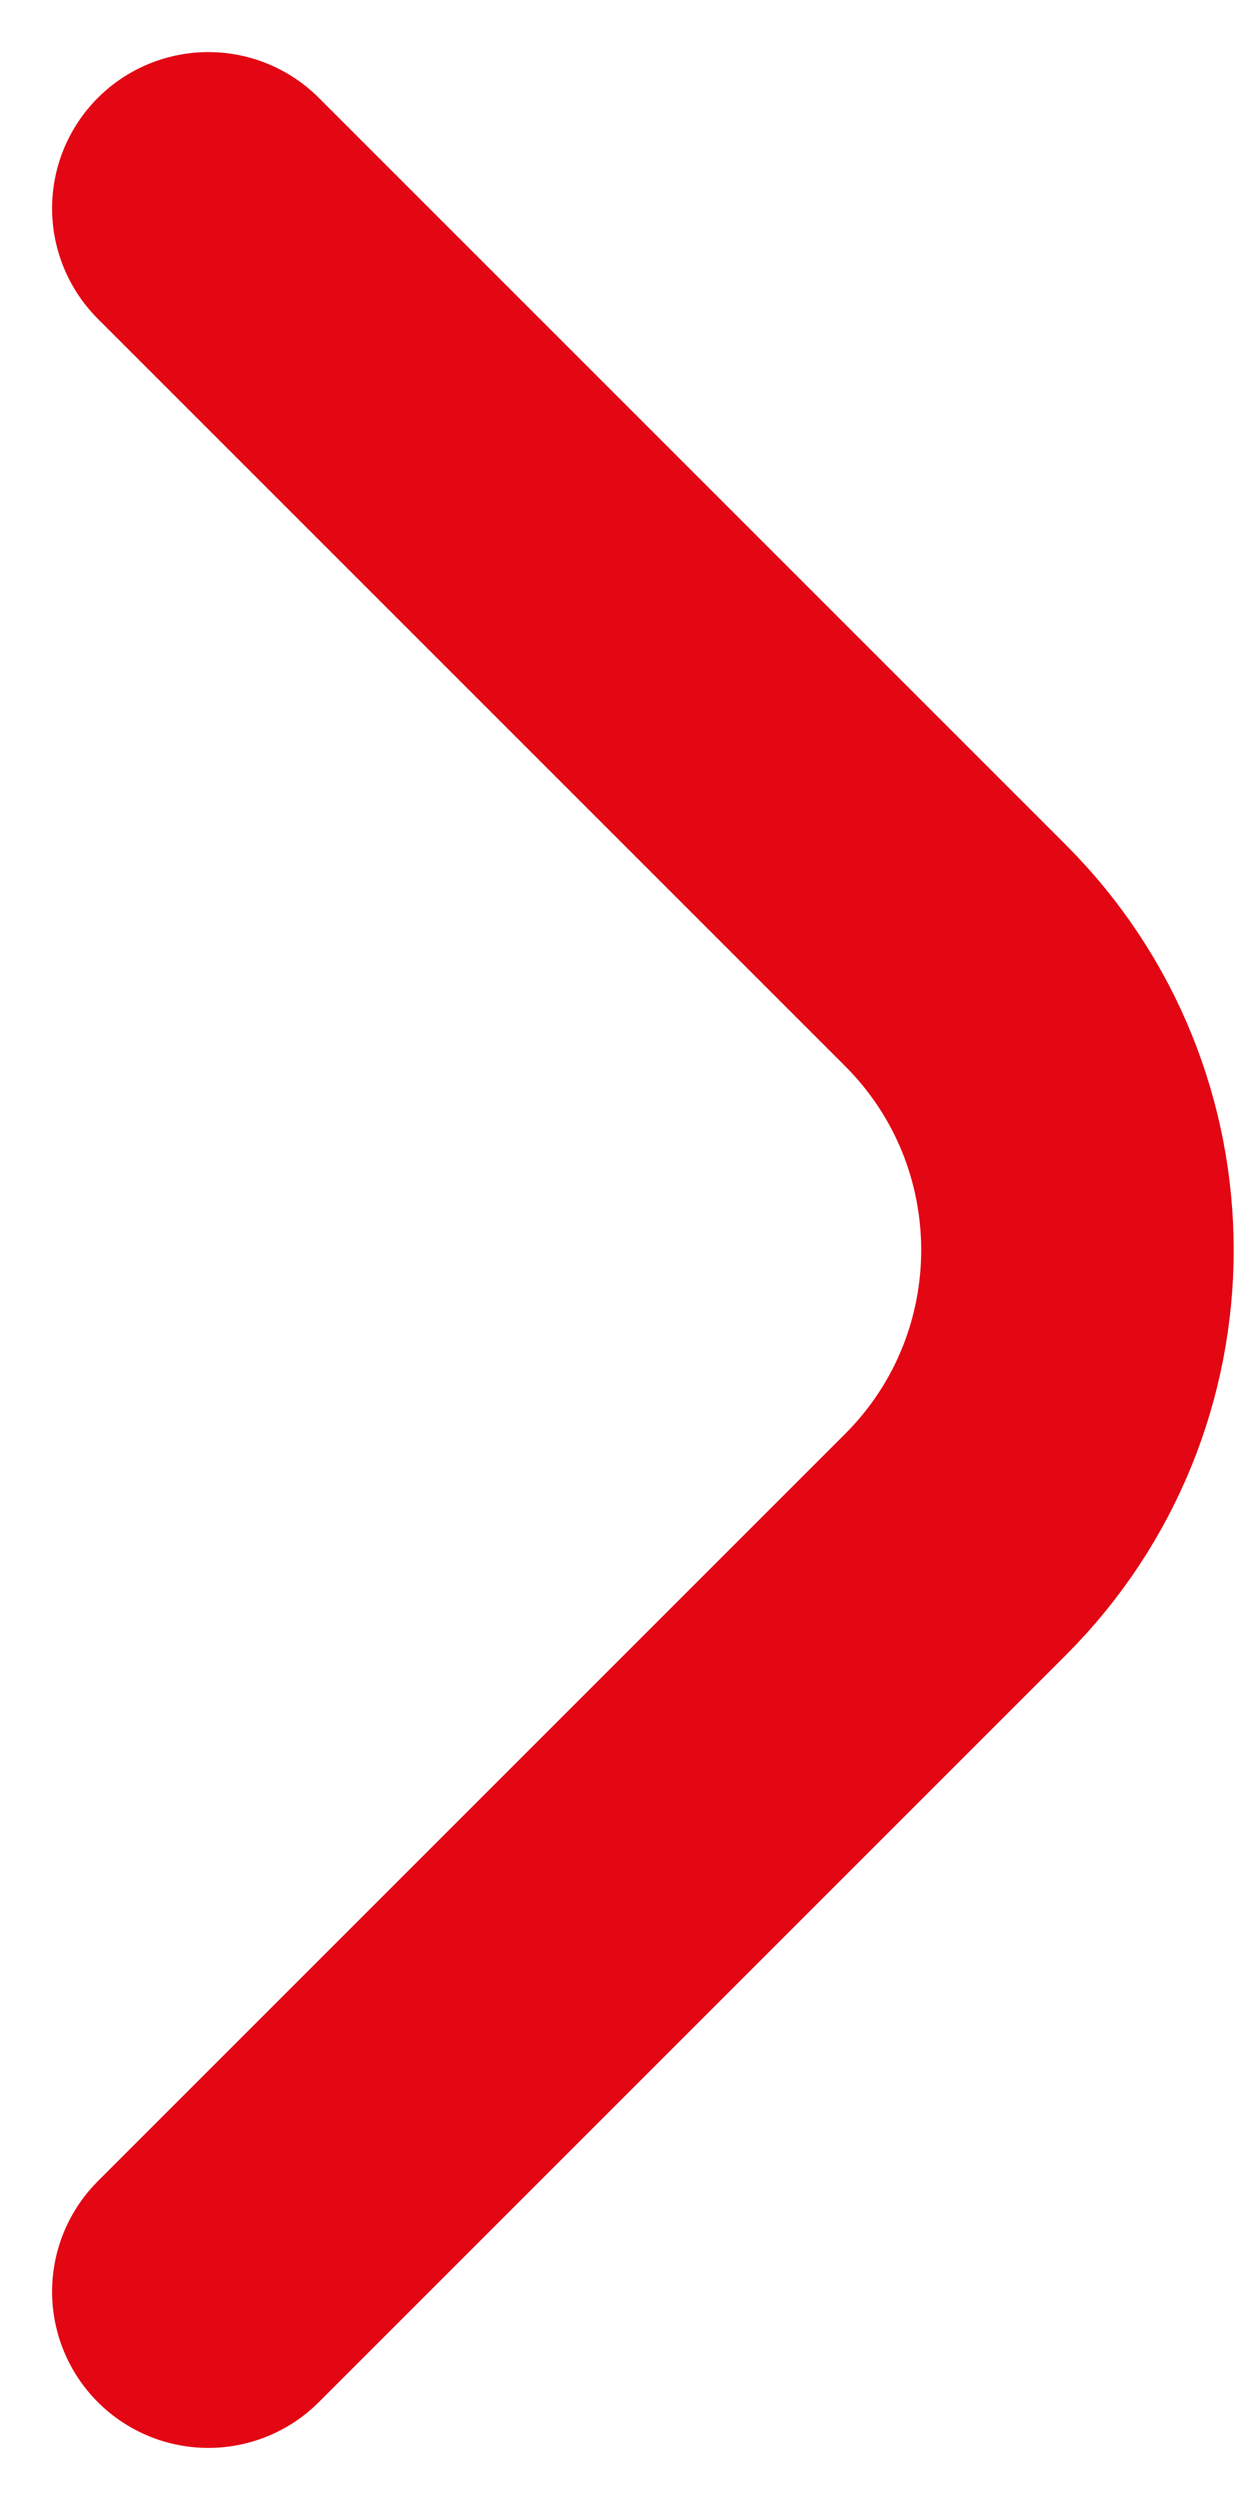 <svg width="6" height="12" viewBox="0 0 6 12" fill="none" xmlns="http://www.w3.org/2000/svg">
<path d="M1 11L4.586 7.414C5.367 6.633 5.367 5.367 4.586 4.586L1 1" stroke="#E30613" stroke-width="1.5" stroke-linecap="round" stroke-linejoin="round"/>
</svg>
